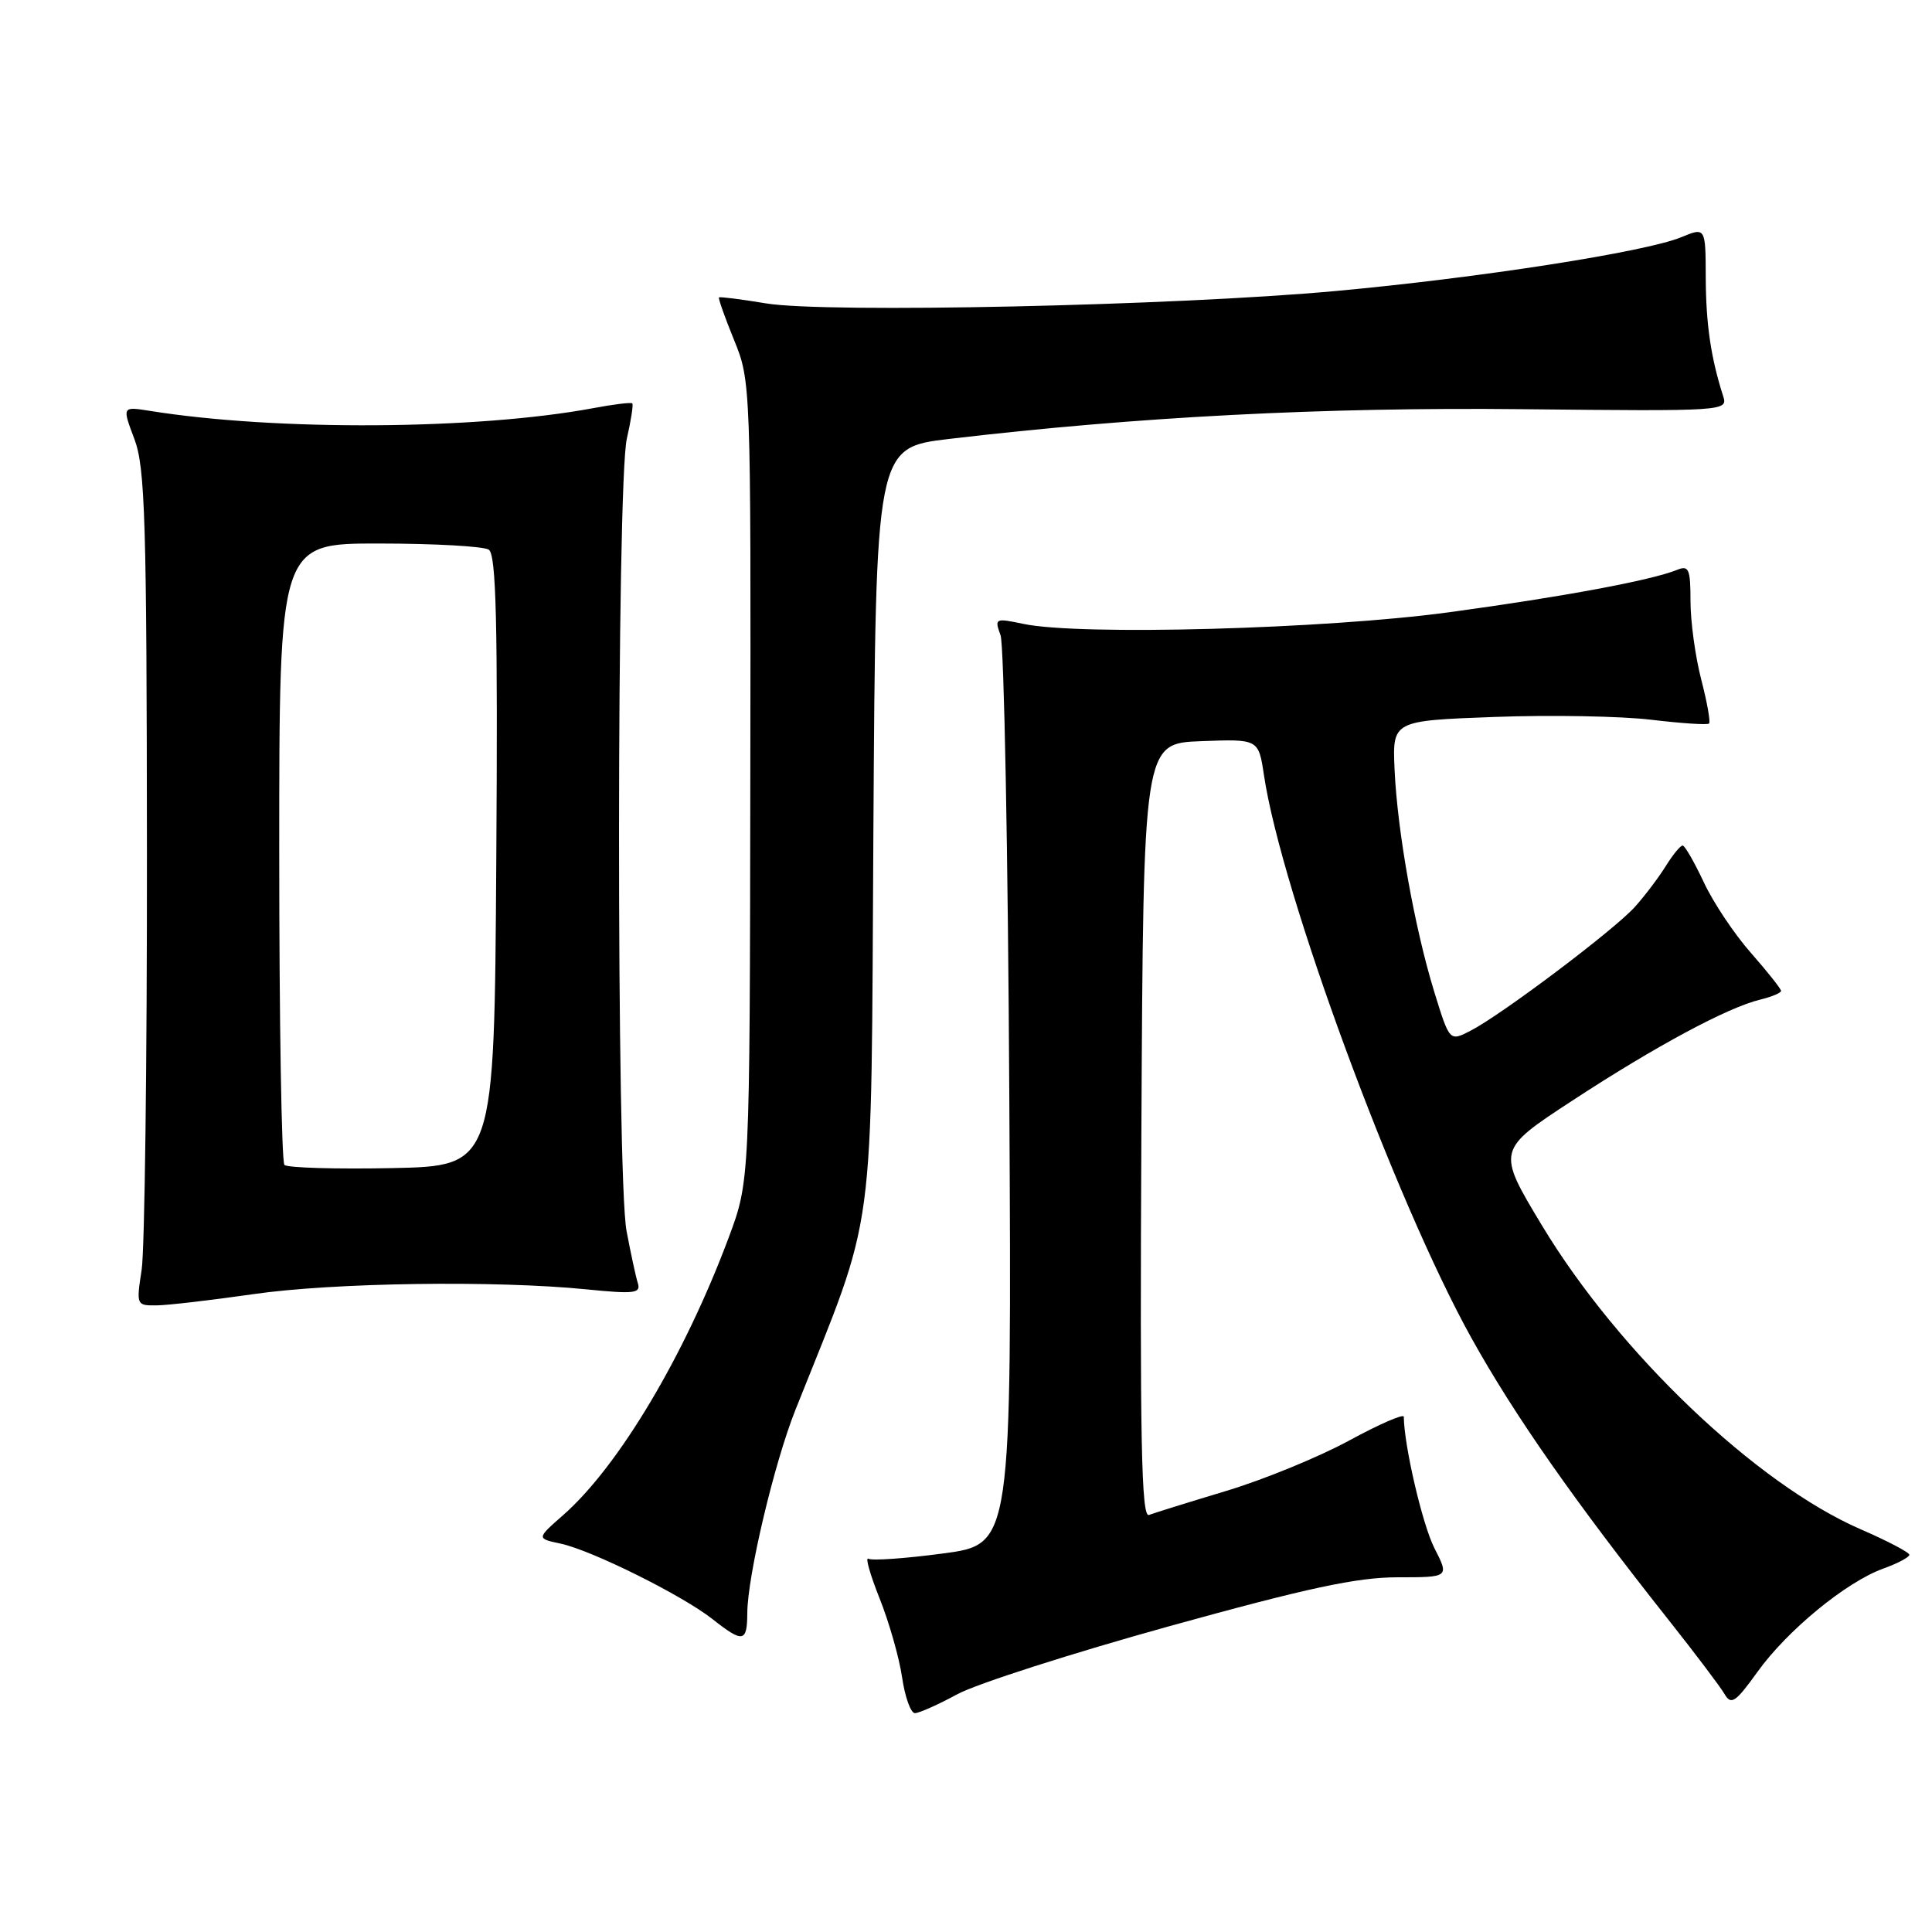 <?xml version="1.0" encoding="UTF-8" standalone="no"?>
<!DOCTYPE svg PUBLIC "-//W3C//DTD SVG 1.1//EN" "http://www.w3.org/Graphics/SVG/1.1/DTD/svg11.dtd" >
<svg xmlns="http://www.w3.org/2000/svg" xmlns:xlink="http://www.w3.org/1999/xlink" version="1.1" viewBox="0 0 256 256">
 <g >
 <path fill="currentColor"
d=" M 126.86 224.49 C 129.41 223.11 142.04 219.06 154.91 215.49 C 173.24 210.41 179.82 209.00 185.18 209.00 C 192.04 209.00 192.04 209.00 190.06 205.12 C 188.48 202.01 186.05 191.58 186.01 187.72 C 186.00 187.30 182.74 188.72 178.75 190.89 C 174.76 193.06 167.45 196.06 162.50 197.55 C 157.55 199.04 152.93 200.48 152.24 200.74 C 151.24 201.12 151.03 190.82 151.24 149.86 C 151.50 98.50 151.50 98.50 159.13 98.21 C 166.76 97.92 166.76 97.92 167.48 102.71 C 169.80 118.24 184.88 159.13 194.97 177.29 C 200.67 187.54 208.64 198.93 221.16 214.73 C 224.65 219.14 227.96 223.52 228.51 224.47 C 229.39 225.97 229.96 225.58 232.87 221.54 C 236.81 216.04 244.62 209.63 249.51 207.86 C 251.43 207.17 253.00 206.34 253.00 206.02 C 253.00 205.70 250.08 204.17 246.51 202.62 C 232.71 196.61 214.51 179.26 204.36 162.45 C 198.30 152.40 198.30 152.40 208.40 145.80 C 219.36 138.63 228.90 133.50 233.25 132.45 C 234.76 132.08 236.00 131.56 236.00 131.30 C 236.00 131.03 234.21 128.77 232.02 126.28 C 229.82 123.79 227.01 119.58 225.77 116.92 C 224.52 114.26 223.26 112.06 222.97 112.04 C 222.67 112.02 221.67 113.24 220.73 114.75 C 219.79 116.26 217.95 118.70 216.64 120.16 C 213.90 123.21 199.04 134.41 194.87 136.57 C 192.08 138.01 192.08 138.01 190.07 131.50 C 187.46 123.05 185.16 110.19 184.79 102.00 C 184.50 95.50 184.50 95.50 198.00 95.00 C 205.43 94.72 214.78 94.89 218.79 95.37 C 222.81 95.85 226.26 96.08 226.46 95.87 C 226.67 95.67 226.20 93.04 225.42 90.03 C 224.64 87.02 224.00 82.36 224.00 79.68 C 224.00 75.41 223.78 74.88 222.25 75.50 C 218.79 76.90 207.22 79.06 192.00 81.13 C 175.65 83.35 143.10 84.25 135.61 82.67 C 131.85 81.88 131.76 81.93 132.58 84.18 C 133.04 85.46 133.57 113.08 133.74 145.57 C 134.06 204.63 134.06 204.63 124.98 205.84 C 119.98 206.51 115.52 206.82 115.07 206.54 C 114.62 206.26 115.28 208.61 116.54 211.77 C 117.80 214.92 119.15 219.64 119.53 222.25 C 119.91 224.86 120.68 227.00 121.23 227.00 C 121.78 227.00 124.32 225.87 126.86 224.49 Z  M 99.02 213.75 C 99.05 208.79 102.58 193.89 105.40 186.81 C 116.21 159.67 115.39 165.74 115.73 109.90 C 116.04 59.31 116.04 59.31 125.77 58.16 C 150.61 55.23 175.39 53.94 201.74 54.22 C 228.59 54.50 228.97 54.47 228.33 52.50 C 226.70 47.41 226.05 42.98 226.02 36.80 C 226.00 30.10 226.00 30.10 222.75 31.44 C 218.02 33.39 195.99 36.82 177.00 38.56 C 155.79 40.51 109.44 41.52 101.50 40.20 C 98.20 39.65 95.40 39.30 95.27 39.41 C 95.15 39.53 96.05 42.07 97.27 45.06 C 99.48 50.46 99.50 50.91 99.42 103.50 C 99.35 156.50 99.35 156.50 96.55 164.00 C 90.70 179.66 81.96 194.32 74.61 200.77 C 71.09 203.86 71.09 203.86 74.29 204.54 C 78.40 205.42 90.40 211.38 94.41 214.54 C 98.45 217.73 99.00 217.63 99.02 213.75 Z  M 33.50 171.49 C 44.10 169.95 65.69 169.64 77.75 170.85 C 84.03 171.48 84.94 171.37 84.52 170.04 C 84.25 169.19 83.58 166.08 83.02 163.11 C 81.67 155.97 81.70 63.99 83.06 58.12 C 83.61 55.71 83.94 53.61 83.78 53.45 C 83.63 53.29 81.31 53.57 78.62 54.08 C 63.16 56.96 36.63 57.13 19.84 54.44 C 16.18 53.86 16.18 53.86 17.81 58.18 C 19.23 61.95 19.44 68.88 19.47 113.00 C 19.49 140.78 19.17 165.64 18.77 168.25 C 18.05 172.94 18.07 173.00 20.77 172.97 C 22.27 172.95 28.00 172.28 33.50 171.49 Z  M 37.69 154.36 C 37.31 153.98 37.00 135.29 37.00 112.83 C 37.00 72.00 37.00 72.00 50.25 72.02 C 57.54 72.02 64.07 72.39 64.76 72.83 C 65.75 73.46 65.97 82.38 65.76 114.07 C 65.50 154.50 65.50 154.50 51.94 154.78 C 44.49 154.93 38.08 154.74 37.69 154.36 Z "/>
</g>
</svg>